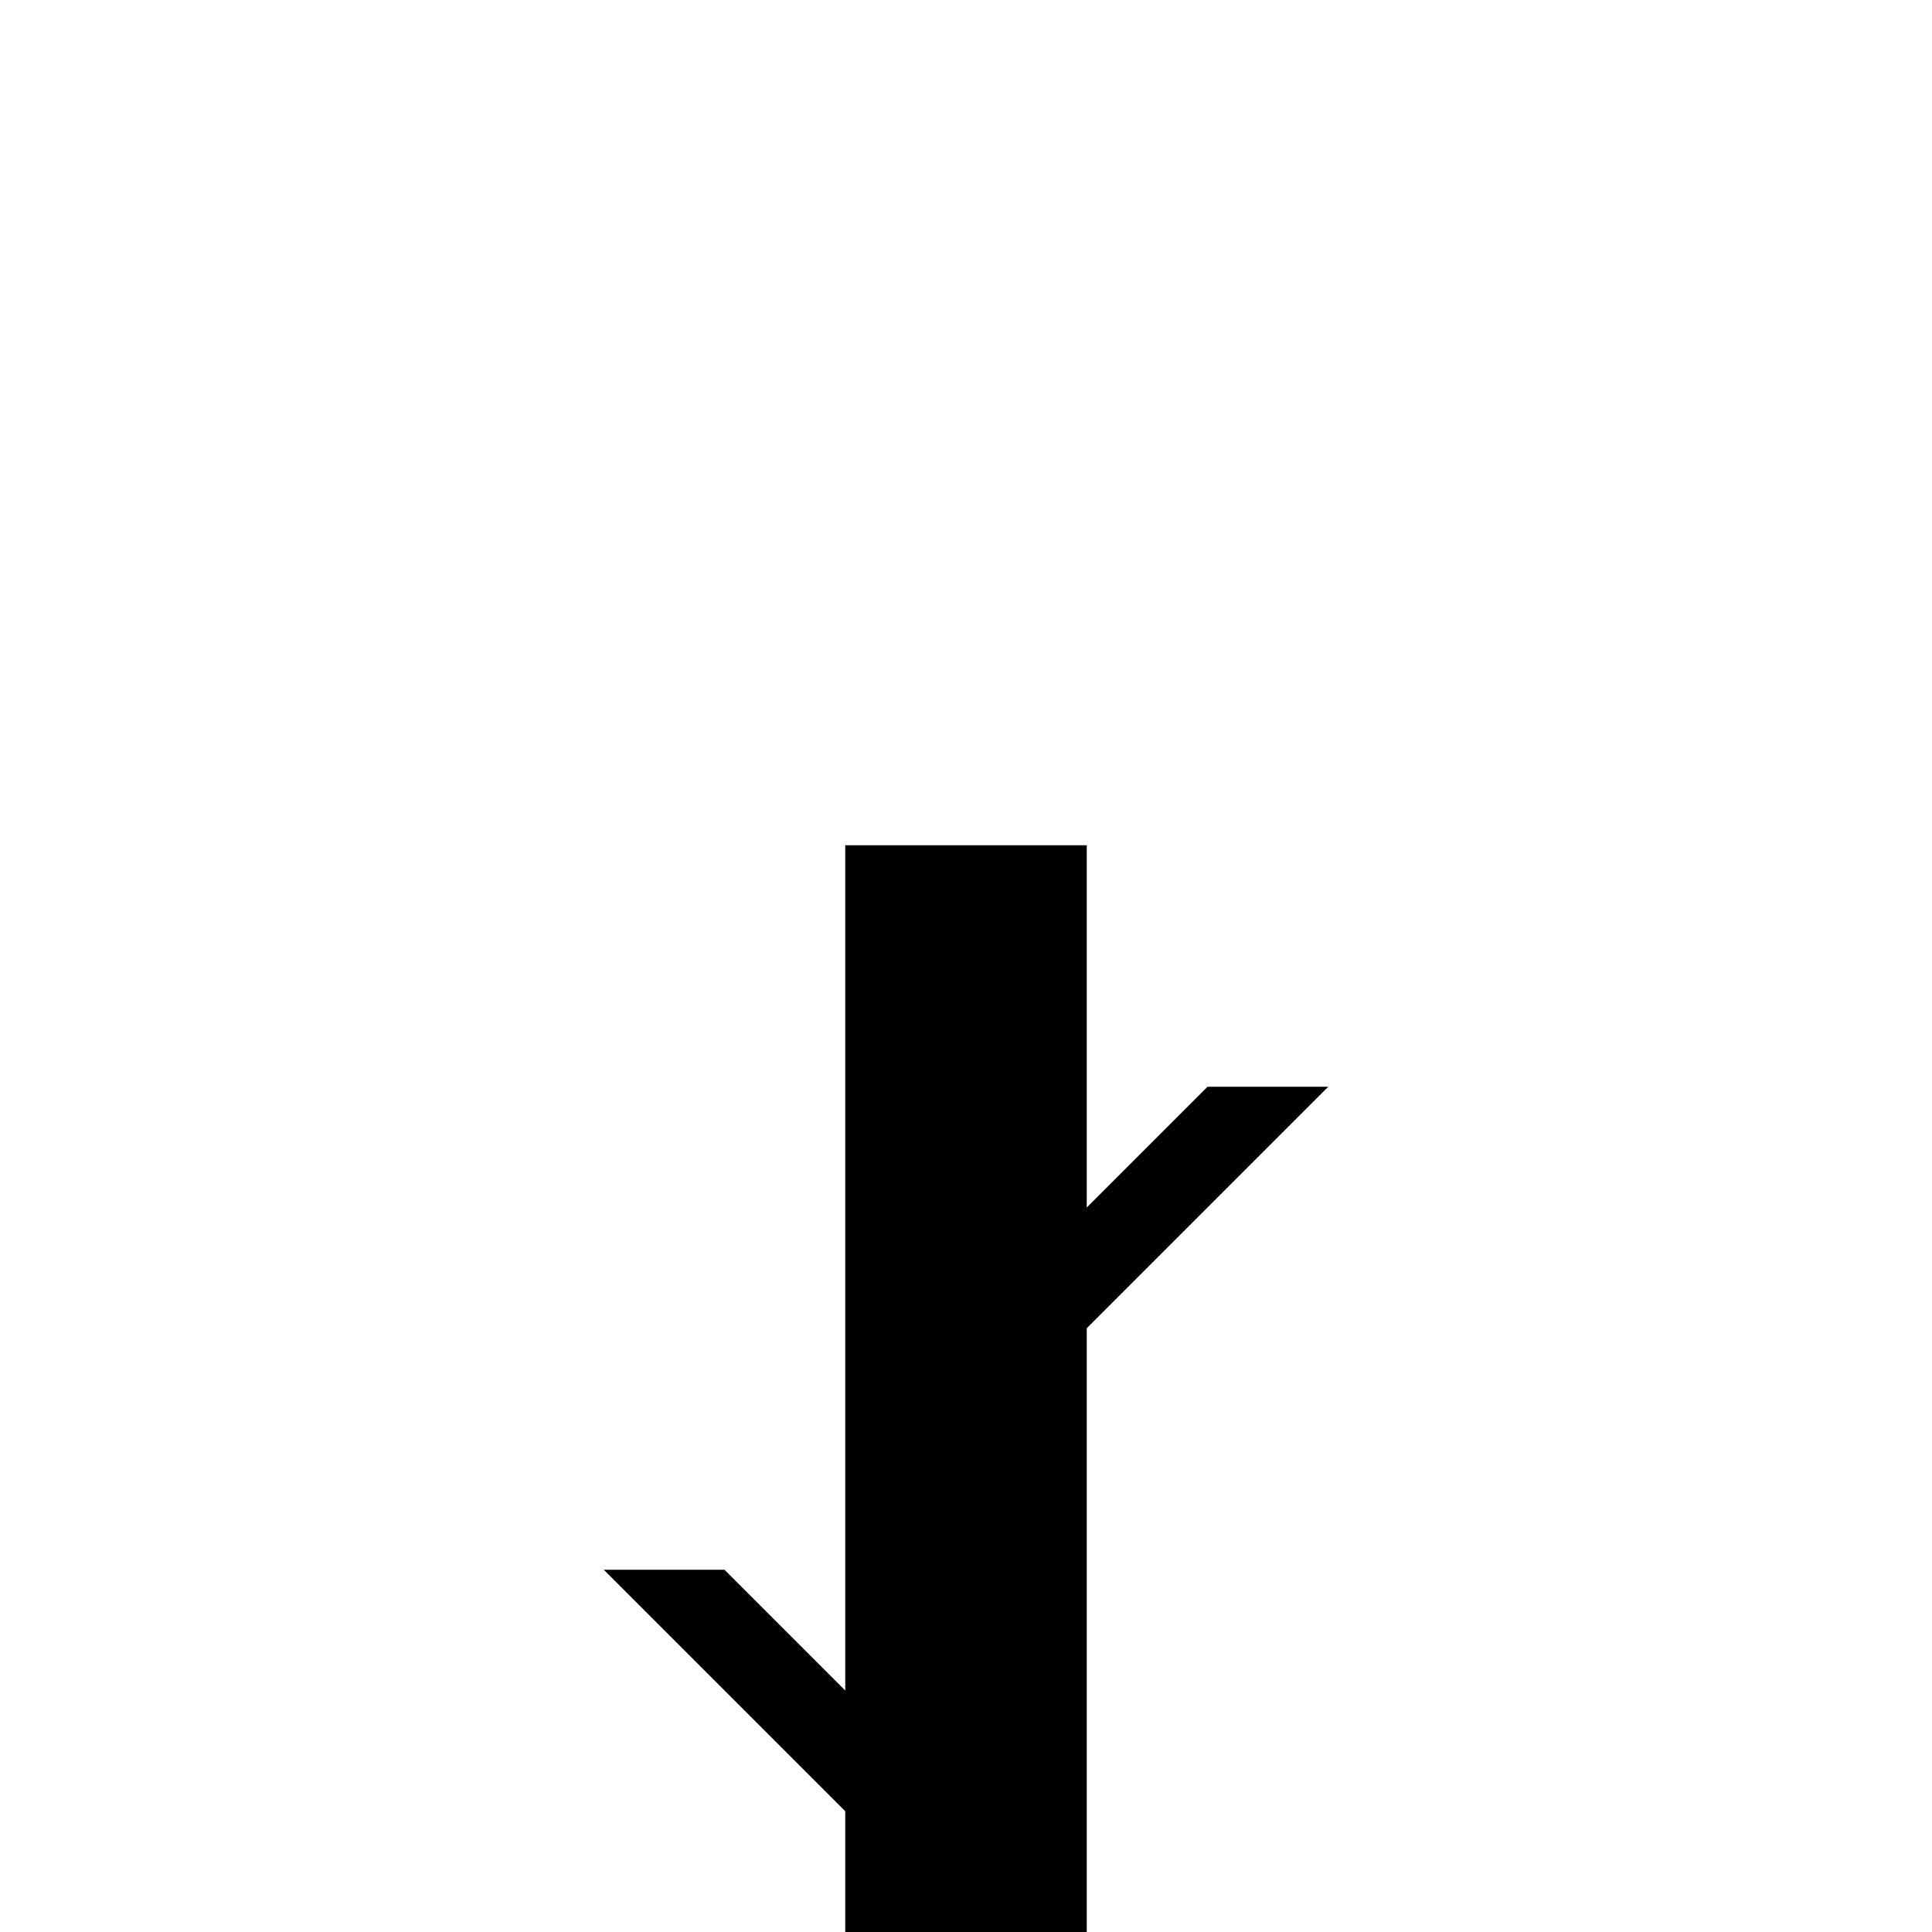 <svg xmlns="http://www.w3.org/2000/svg" width="32" height="32"><path d="M14 14h4v18h-4Zm0 0" style="stroke:none;fill-rule:nonzero;fill:#000;fill-opacity:1"/><path d="m10 26 4 4h2l-4-4Zm12-8-4 4h-2l4-4Zm0 0" style="stroke:none;fill-rule:nonzero;fill:#000;fill-opacity:1"/></svg>